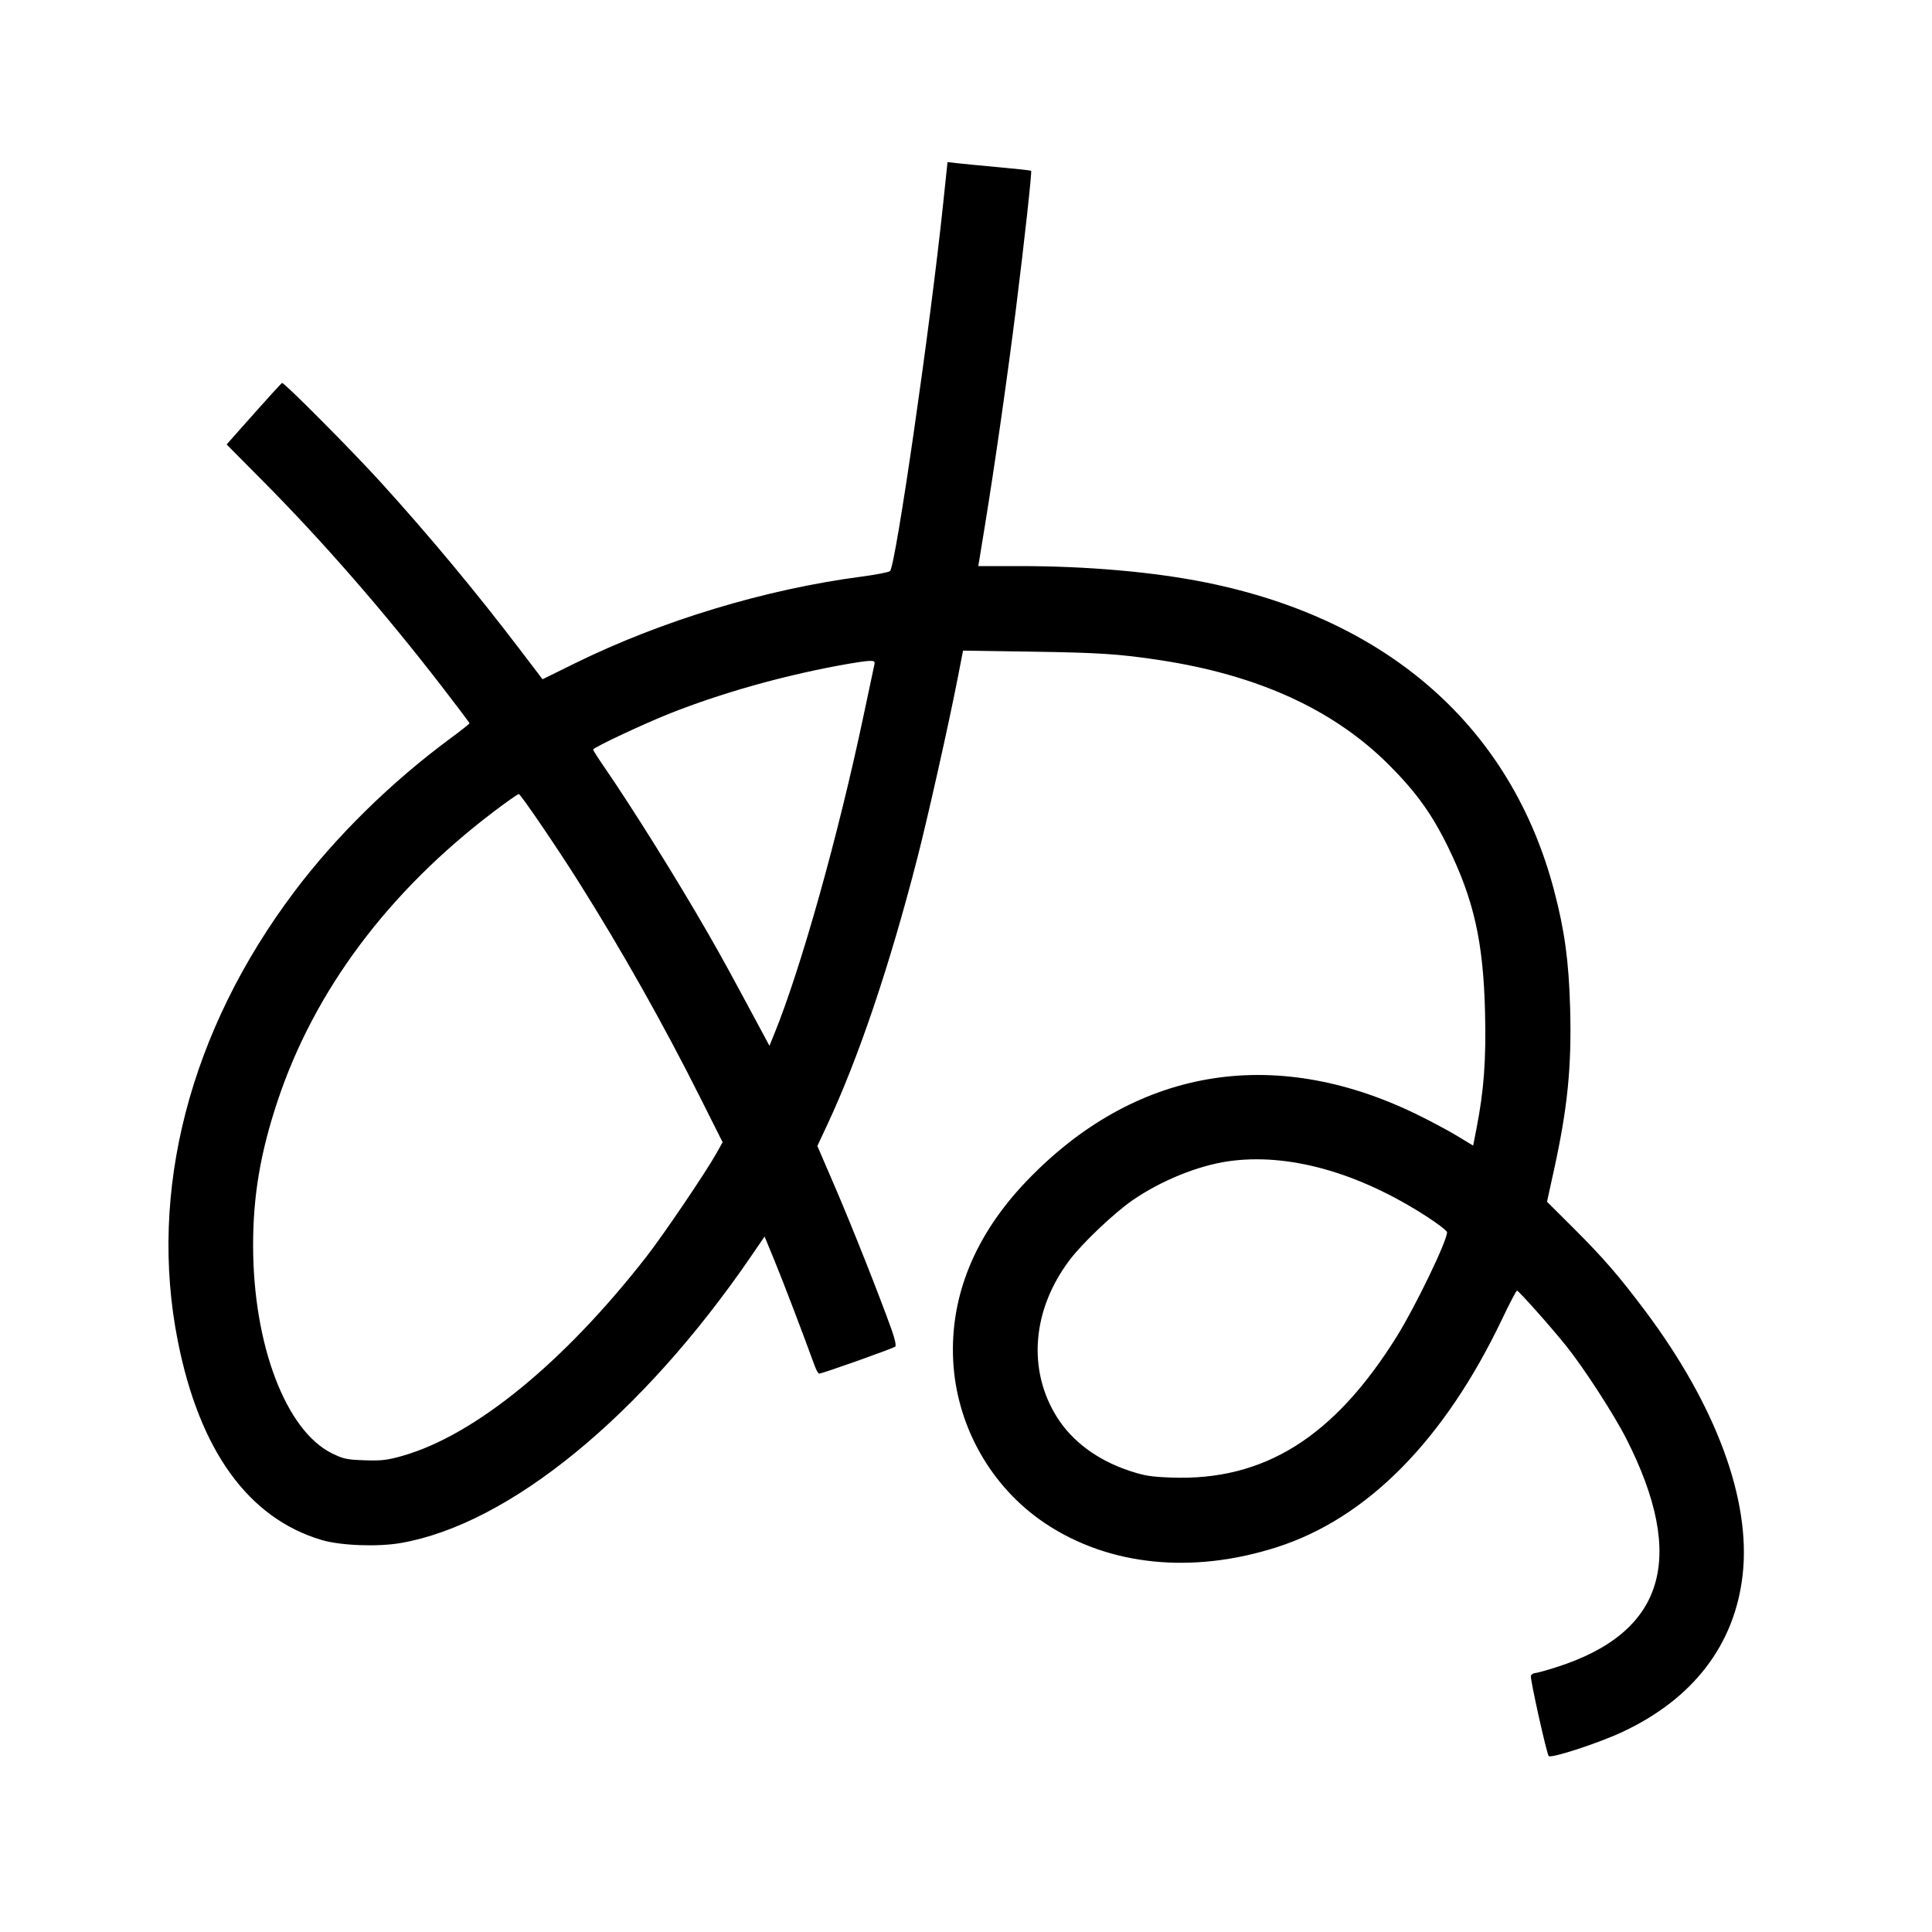 <svg xmlns="http://www.w3.org/2000/svg" width="1000" height="1000" viewBox="0 0 1000 1000" version="1.1">
	<path d="M 488.147 105.705 C 481.478 169.295, 463.598 292.887, 460.676 295.587 C 460.029 296.185, 453.425 297.472, 446 298.446 C 396.114 304.995, 342.390 321.253, 297.412 343.412 L 280.813 351.589 269.748 337.045 C 246.593 306.606, 222.434 277.547, 196.966 249.500 C 182.074 233.100, 146.997 197.812, 145.992 198.219 C 145.610 198.374, 138.999 205.599, 131.299 214.275 L 117.300 230.050 136.400 249.309 C 167.352 280.519, 198.853 316.696, 228.577 355.168 C 236.510 365.436, 243 374.076, 243 374.369 C 243 374.662, 238.612 378.140, 233.250 382.098 C 202.471 404.817, 173.957 432.808, 152.362 461.500 C 98.162 533.515, 76.630 616.640, 92.066 694.274 C 103.337 750.959, 128.597 785.855, 166.500 797.103 C 176.309 800.013, 195.518 800.740, 207.500 798.653 C 263.709 788.863, 332.251 732.747, 388.741 650.269 L 395.749 640.038 400.914 652.578 C 405.214 663.016, 414.977 688.565, 421.614 706.750 C 422.467 709.087, 423.524 711, 423.962 711 C 425.544 711, 462.522 697.867, 463.402 696.993 C 463.936 696.462, 463.166 692.924, 461.509 688.298 C 454.990 670.107, 441.067 634.973, 432.393 614.824 L 423.061 593.148 428.055 582.480 C 444.392 547.582, 460.439 500.088, 474.864 443.939 C 480.280 422.855, 491.147 374.399, 495.677 351.128 L 498.475 336.756 533.988 337.294 C 568.997 337.823, 579.315 338.501, 600 341.626 C 651.052 349.341, 690.352 367.293, 719 395.983 C 733.035 410.039, 741.217 421.429, 749.542 438.500 C 762.932 465.956, 767.768 487.587, 768.656 524 C 769.256 548.610, 768.091 564.385, 764.208 584.232 L 762.500 592.964 754 587.818 C 749.325 584.988, 739.650 579.848, 732.500 576.396 C 658.468 540.650, 586.908 553.137, 531.156 611.532 C 504.615 639.330, 491.756 670.785, 493.353 704 C 494.990 738.032, 512.979 769.872, 541.152 788.601 C 574.054 810.474, 617.046 814.863, 660.894 800.825 C 707.665 785.850, 747.632 745.370, 777.500 682.722 C 781.350 674.647, 784.811 668.031, 785.192 668.020 C 786.019 667.996, 802.609 686.634, 810.542 696.500 C 819.692 707.878, 835.364 732.061, 841.792 744.720 C 873.234 806.644, 861.516 845.049, 805.738 862.879 C 800.369 864.596, 795.292 866, 794.457 866 C 793.621 866, 792.687 866.653, 792.381 867.451 C 791.880 868.756, 800.586 907.888, 801.611 908.934 C 802.900 910.253, 827.637 902.153, 839.900 896.397 C 876.603 879.169, 898.003 851.098, 902.019 814.915 C 906.294 776.396, 888.241 727.551, 851.671 678.691 C 838.079 660.532, 829.787 650.961, 814.162 635.399 L 800.728 622.019 804.296 605.760 C 811.428 573.263, 813.542 552.040, 812.688 521.500 C 812.018 497.527, 809.849 481.646, 804.428 461.027 C 782.281 376.792, 718.993 320.701, 624.500 301.557 C 597.187 296.023, 562.927 293, 527.529 293 L 506.369 293 509.677 272.750 C 514.863 241.007, 521.534 194.437, 525.899 159.500 C 530.287 124.377, 534.188 88.854, 533.708 88.375 C 533.540 88.207, 525.999 87.388, 516.951 86.557 C 507.903 85.725, 498.235 84.789, 495.466 84.477 L 490.432 83.910 488.147 105.705 M 433.500 344.598 C 403.679 350.185, 373.151 358.852, 347.156 369.114 C 333.403 374.544, 307 386.947, 307 387.979 C 307 388.345, 309.241 391.898, 311.981 395.874 C 327.333 418.160, 350.532 455.312, 366.698 483.500 C 373.898 496.055, 377.554 502.729, 393.756 532.898 L 398.266 541.296 400.671 535.398 C 414.580 501.290, 433.853 432.618, 446.951 370.500 C 449.734 357.300, 452.242 345.488, 452.525 344.250 C 452.979 342.260, 452.660 342.009, 449.769 342.082 C 447.971 342.127, 440.650 343.259, 433.500 344.598 M 255.344 420.263 C 200.772 461.731, 162.606 512.891, 143.637 570 C 134.743 596.780, 130.993 618.962, 131.008 644.711 C 131.039 695.944, 147.921 740.458, 171.779 752.215 C 177.765 755.165, 179.493 755.535, 188.733 755.841 C 197.483 756.132, 200.403 755.791, 208.261 753.563 C 245.697 742.948, 291.817 705.311, 334.550 650.500 C 343.433 639.106, 365.347 606.742, 370.871 596.857 L 374.025 591.214 362.557 568.357 C 343.314 530.004, 321.928 492.051, 299.527 456.500 C 288.222 438.560, 269.452 411.002, 268.546 411.013 C 267.971 411.021, 262.030 415.183, 255.344 420.263 M 635.585 601.107 C 619.914 603.392, 600.874 611.148, 586.294 621.185 C 576.813 627.712, 560.411 643.255, 553.780 651.996 C 534.177 677.841, 531.652 709.081, 547.181 733.669 C 554.989 746.032, 567.905 755.641, 584.054 761.100 C 592.121 763.827, 595.348 764.364, 606.153 764.776 C 654.184 766.608, 690.447 743.952, 722.929 691.819 C 732.662 676.196, 749.018 642.303, 748.993 637.807 C 748.989 637.088, 744.376 633.510, 738.743 629.857 C 703.117 606.750, 666.625 596.579, 635.585 601.107 " stroke="none" fill="black" fill-rule="evenodd"/>
</svg>